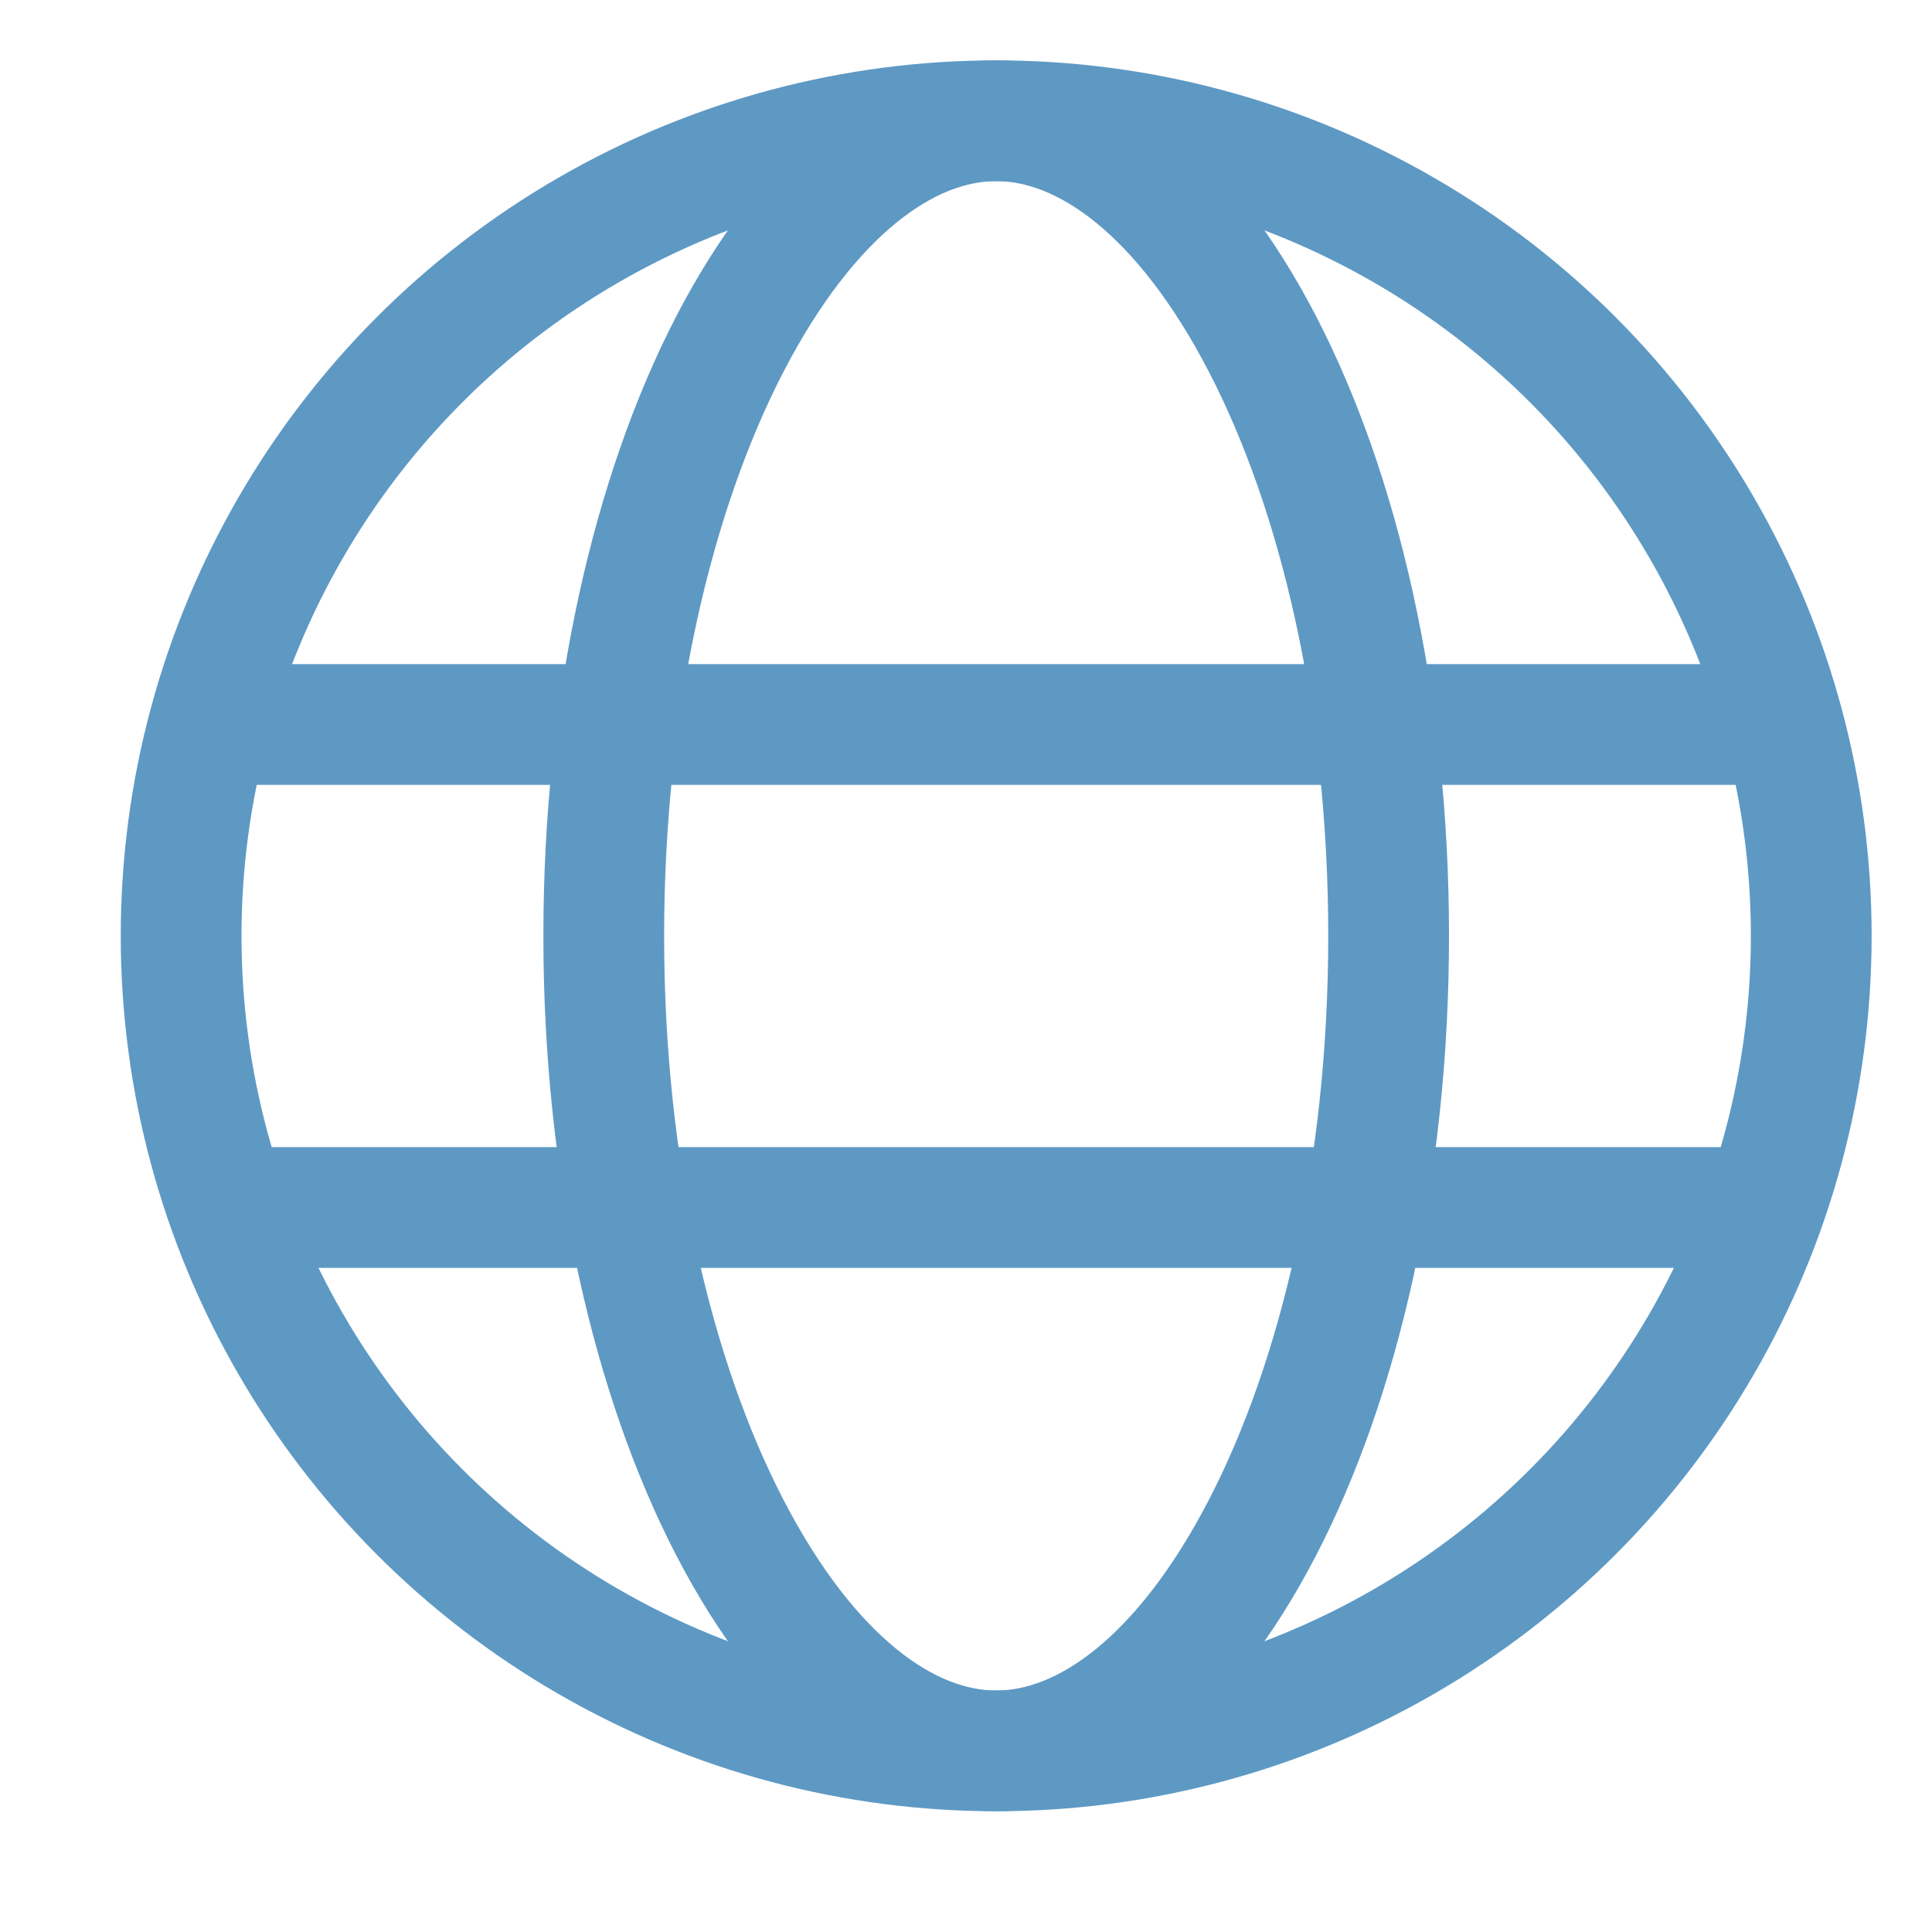 <svg width="32" height="32" viewBox="0 0 32 32" fill="none" xmlns="http://www.w3.org/2000/svg">
<circle cx="16.5" cy="15.5" r="13.5" stroke="#5E99C4" stroke-width="2"/>
<path d="M23 15.5C23 19.378 22.185 22.839 20.915 25.294C19.619 27.799 18.006 29 16.5 29C14.994 29 13.381 27.799 12.085 25.294C10.815 22.839 10 19.378 10 15.5C10 11.622 10.815 8.161 12.085 5.706C13.381 3.201 14.994 2 16.5 2C18.006 2 19.619 3.201 20.915 5.706C22.185 8.161 23 11.622 23 15.5Z" stroke="#5E99C4" stroke-width="2"/>
<line x1="4" y1="12" x2="29" y2="12" stroke="#5E99C4" stroke-width="2"/>
<line x1="4" y1="20" x2="29" y2="20" stroke="#5E99C4" stroke-width="2"/>
</svg>
